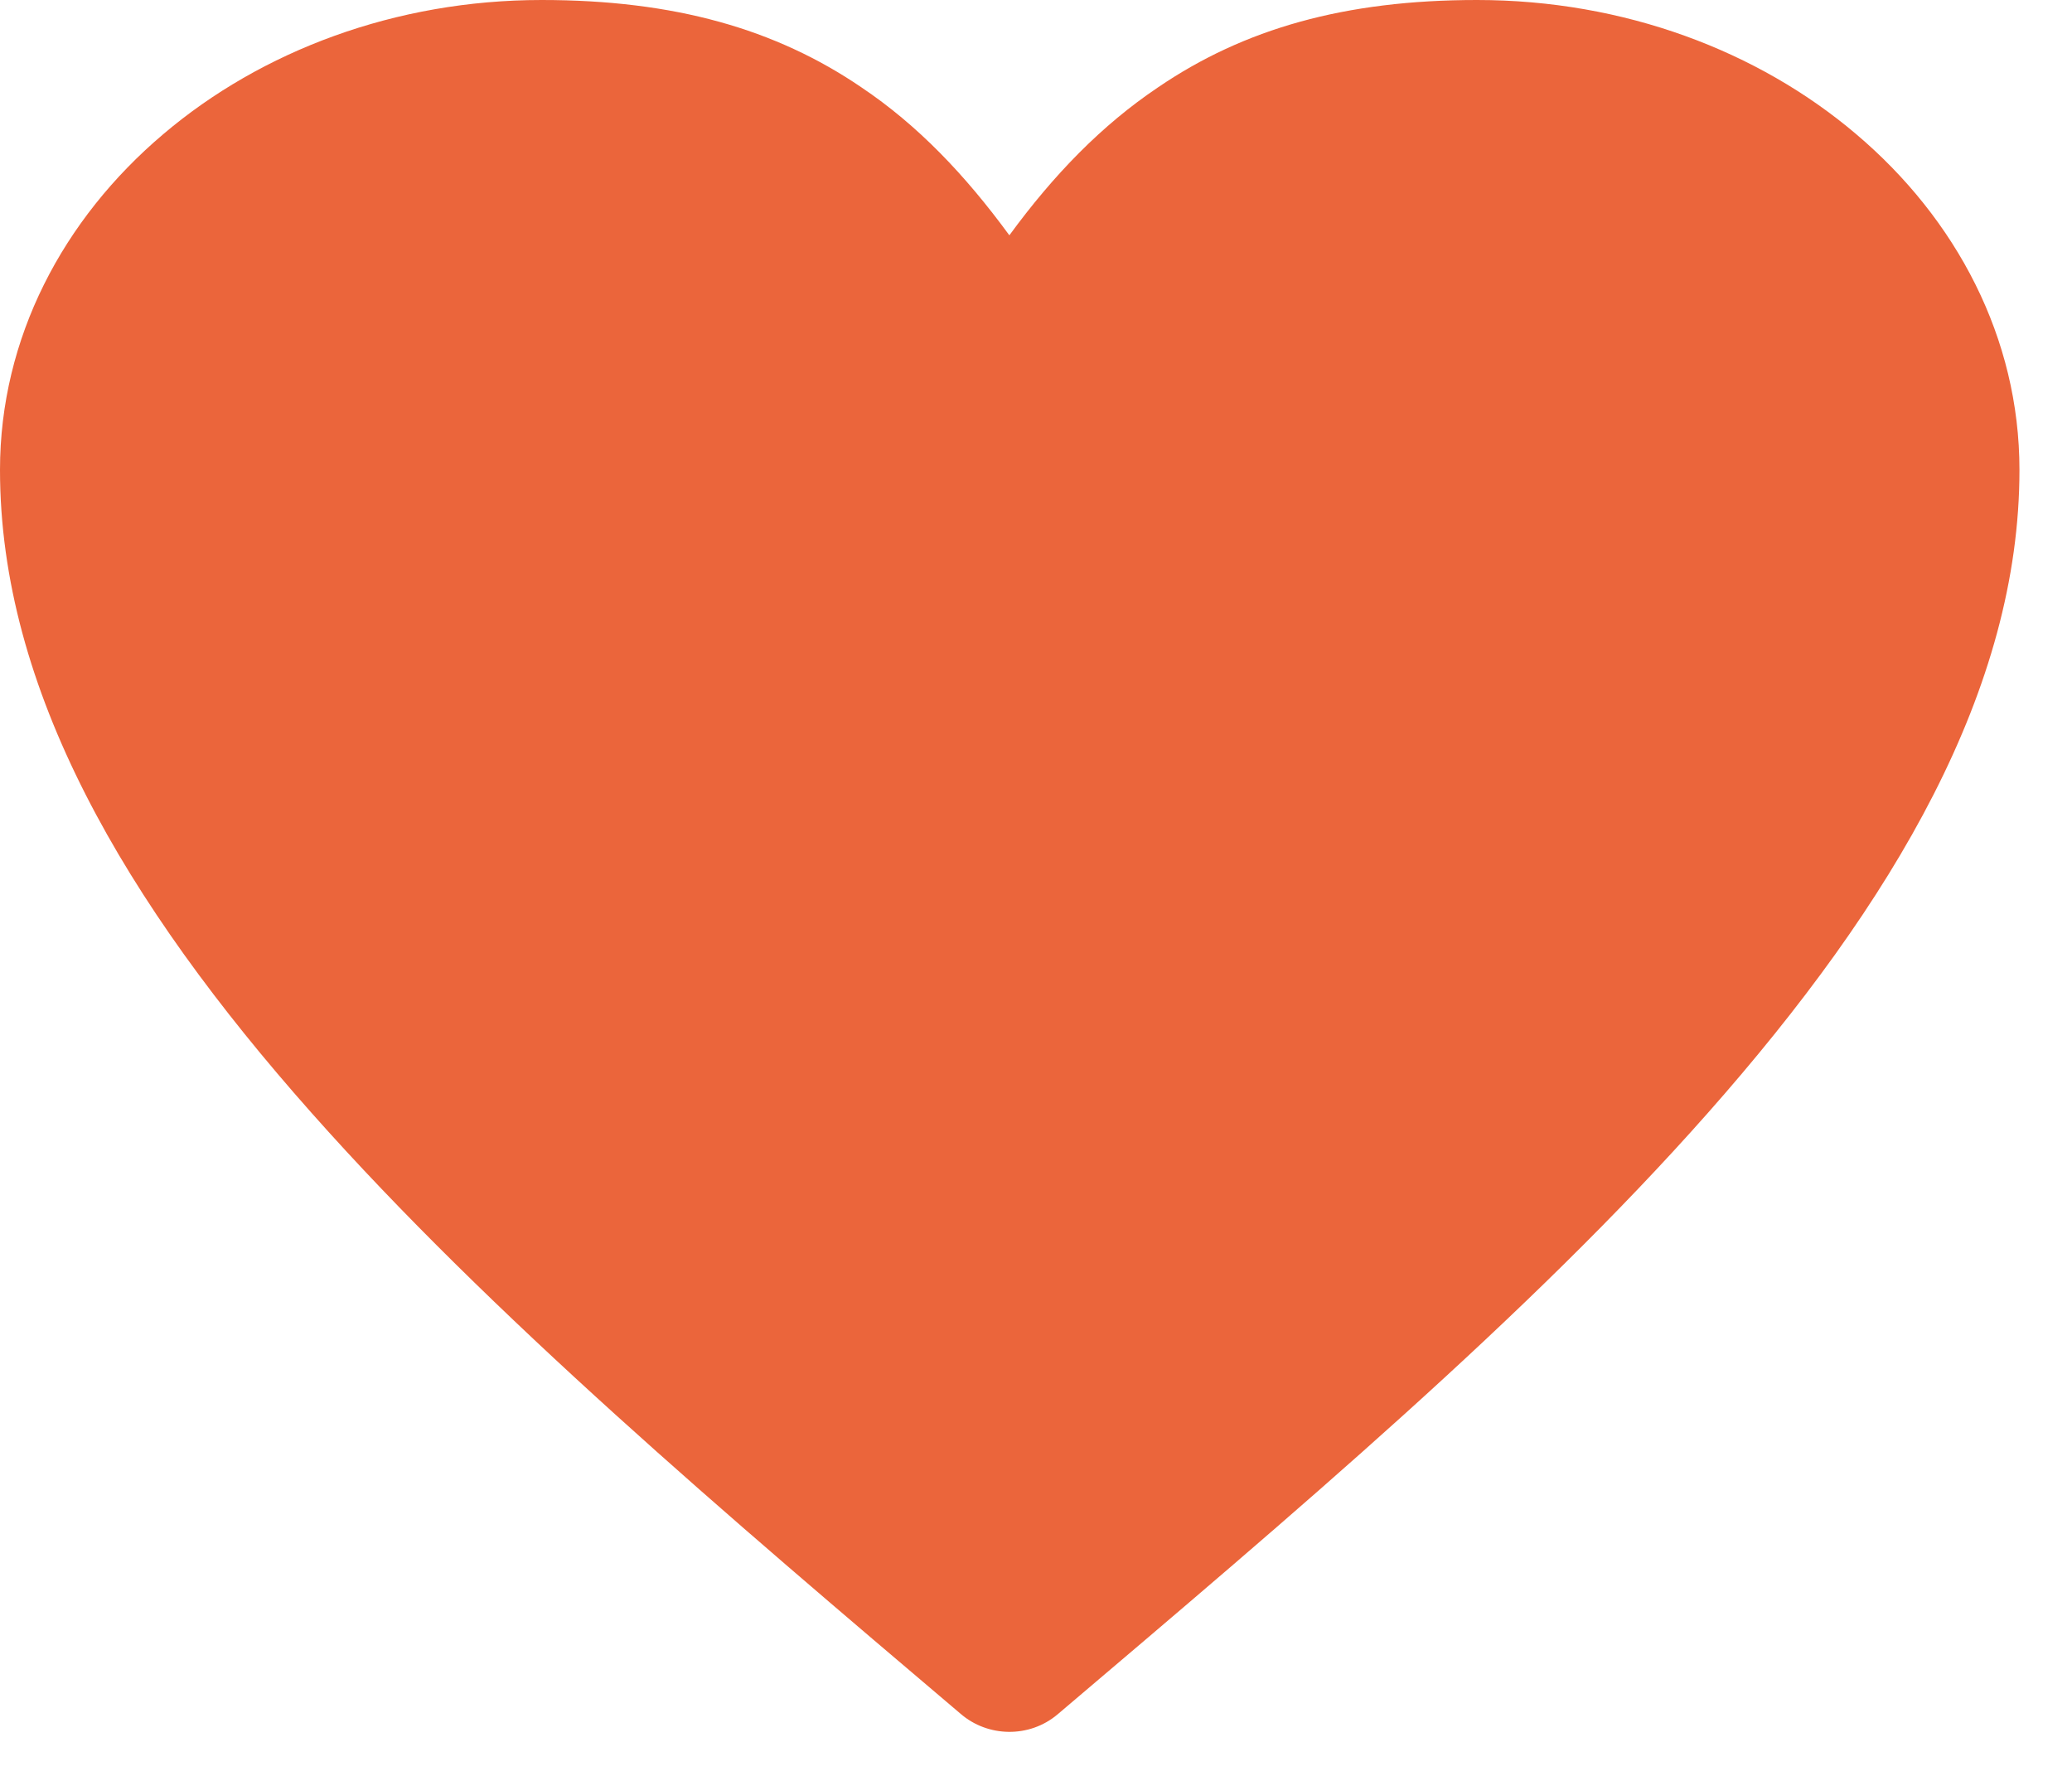 <svg width="28" height="24" viewBox="0 0 28 24" fill="none" xmlns="http://www.w3.org/2000/svg">
<path d="M13.64 3.18C14.24 2.36 14.89 1.69 15.65 1.18C16.81 0.39 18.17 0 19.96 0C21.95 0 23.76 0.69 25.08 1.81C26.44 2.96 27.29 4.57 27.29 6.35C27.29 9.31 25.6 12.19 23.08 15.04C20.66 17.78 17.47 20.47 14.29 23.17C13.91 23.49 13.35 23.48 12.98 23.16C9.81 20.47 6.63 17.77 4.21 15.04C1.68 12.19 0 9.31 0 6.35C0 4.57 0.85 2.96 2.21 1.81C3.53 0.69 5.34 0 7.32 0C9.11 0 10.48 0.39 11.64 1.18C12.4 1.69 13.04 2.36 13.64 3.18Z" fill="#EB653B"/>
</svg>
